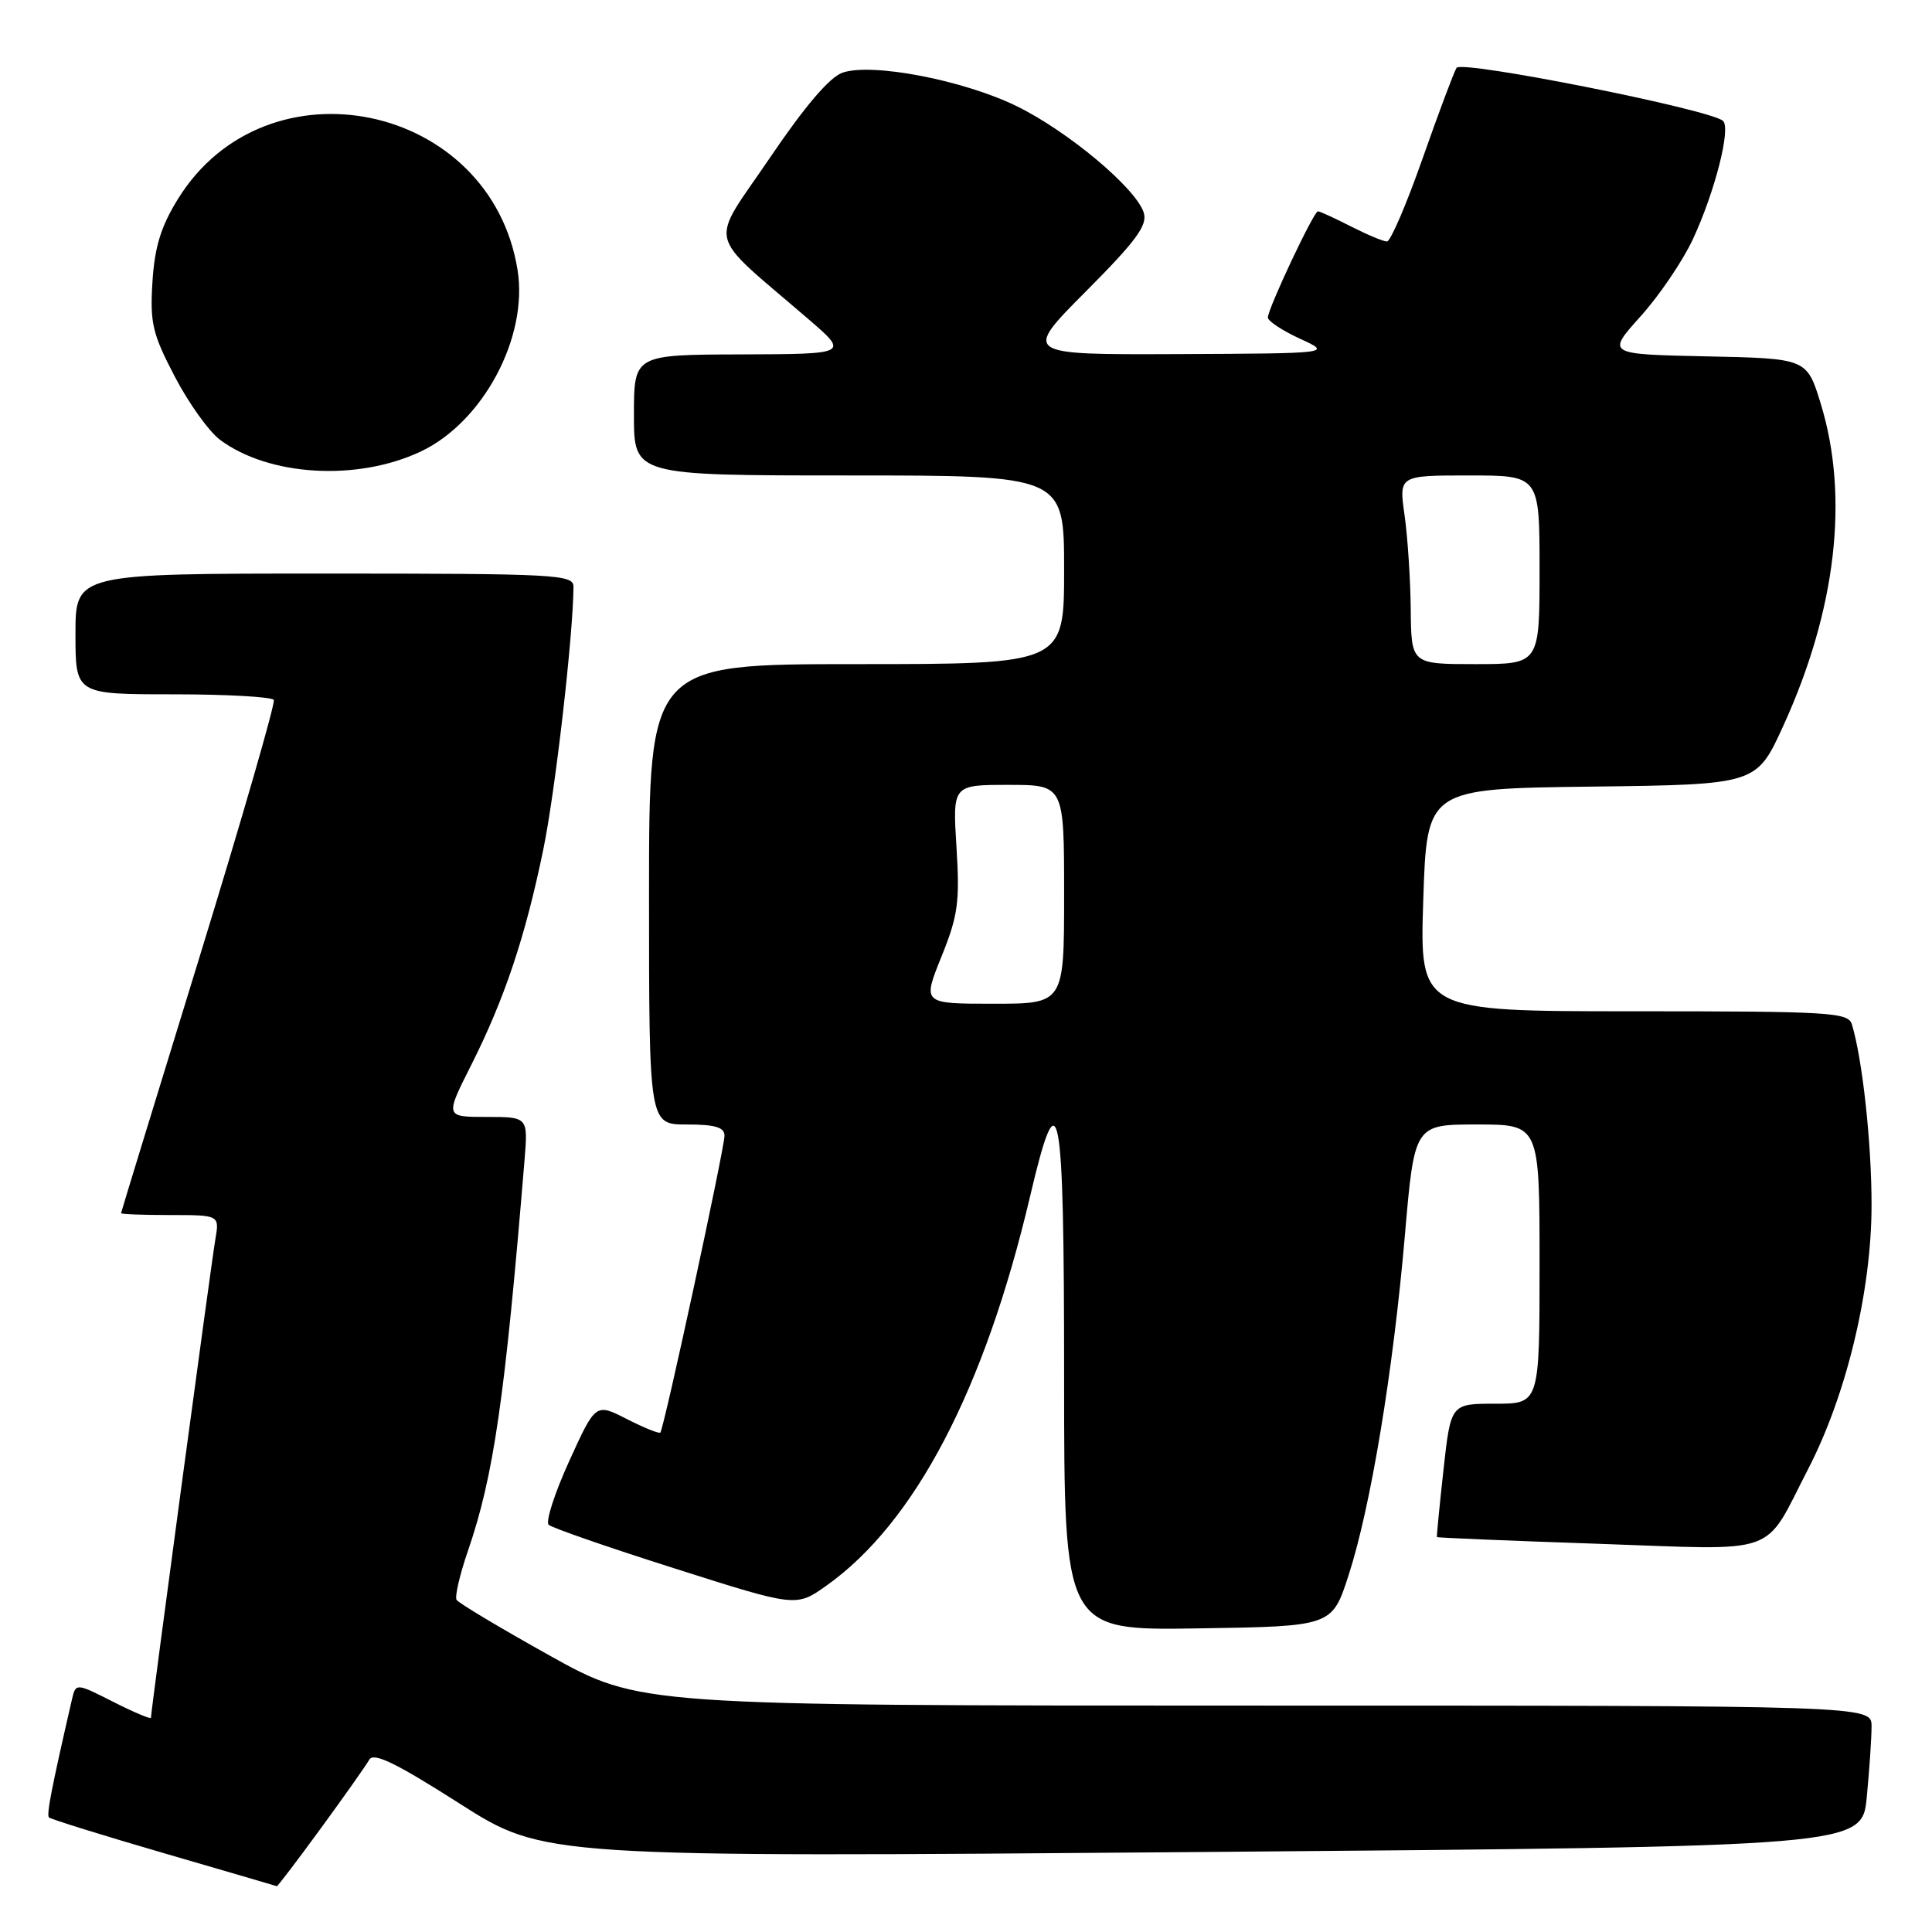<?xml version="1.0" encoding="UTF-8" standalone="no"?>
<!DOCTYPE svg PUBLIC "-//W3C//DTD SVG 1.1//EN" "http://www.w3.org/Graphics/SVG/1.1/DTD/svg11.dtd" >
<svg xmlns="http://www.w3.org/2000/svg" xmlns:xlink="http://www.w3.org/1999/xlink" version="1.1" viewBox="0 0 256 256">
 <g >
 <path fill="currentColor"
d=" M 42.52 242.25 C 45.63 238.00 48.51 233.91 48.93 233.17 C 49.49 232.16 52.45 233.59 60.88 238.97 C 72.08 246.11 72.08 246.11 159.41 245.40 C 246.74 244.68 246.74 244.68 247.36 238.09 C 247.71 234.47 247.99 230.26 247.99 228.75 C 248.00 226.00 248.00 226.00 166.37 226.00 C 84.74 226.00 84.74 226.00 72.85 219.38 C 66.31 215.73 60.75 212.41 60.50 211.99 C 60.24 211.58 60.92 208.64 62.01 205.48 C 65.42 195.57 66.90 185.32 69.50 153.75 C 69.97 148.00 69.97 148.00 64.47 148.00 C 58.97 148.00 58.97 148.00 62.43 141.14 C 66.86 132.34 69.61 124.13 71.99 112.56 C 73.58 104.84 75.95 84.18 75.99 77.75 C 76.00 76.12 73.77 76.00 43.00 76.00 C 10.00 76.00 10.00 76.00 10.00 84.00 C 10.00 92.00 10.00 92.00 22.94 92.00 C 30.06 92.00 36.06 92.34 36.28 92.75 C 36.50 93.16 32.05 108.57 26.38 127.00 C 20.71 145.43 16.05 160.61 16.04 160.75 C 16.02 160.89 18.95 161.00 22.55 161.00 C 29.09 161.00 29.09 161.00 28.53 164.25 C 27.99 167.38 20.00 226.75 20.00 227.61 C 20.00 227.84 17.76 226.90 15.02 225.51 C 10.04 222.99 10.04 222.99 9.52 225.24 C 6.83 236.93 6.14 240.47 6.49 240.82 C 6.72 241.05 13.56 243.18 21.70 245.55 C 29.84 247.92 36.58 249.89 36.68 249.93 C 36.78 249.97 39.41 246.51 42.52 242.25 Z  M 178.69 208.74 C 181.62 199.73 184.59 181.78 186.15 163.74 C 187.42 149.00 187.42 149.00 195.71 149.00 C 204.00 149.00 204.00 149.00 204.00 167.50 C 204.00 186.00 204.00 186.00 198.12 186.00 C 192.24 186.00 192.24 186.00 191.27 194.75 C 190.74 199.56 190.35 203.58 190.40 203.67 C 190.46 203.76 200.08 204.16 211.78 204.56 C 236.23 205.40 233.54 206.36 239.63 194.57 C 244.69 184.76 248.00 170.94 247.99 159.62 C 247.99 151.38 246.78 140.34 245.39 135.75 C 244.91 134.14 242.65 134.00 216.49 134.00 C 188.11 134.00 188.11 134.00 188.59 119.25 C 189.07 104.50 189.07 104.50 210.90 104.23 C 232.74 103.96 232.74 103.96 236.28 96.21 C 243.30 80.85 245.05 65.86 241.26 53.50 C 239.42 47.50 239.42 47.50 226.14 47.22 C 212.87 46.94 212.87 46.94 217.39 41.91 C 219.88 39.15 222.99 34.55 224.32 31.69 C 227.26 25.35 229.39 16.95 228.30 16.01 C 226.52 14.48 193.65 7.94 193.00 8.99 C 192.64 9.58 190.61 14.99 188.49 21.03 C 186.37 27.06 184.25 32.00 183.78 32.00 C 183.31 32.00 181.16 31.10 179.00 30.00 C 176.84 28.90 174.88 28.00 174.63 28.00 C 174.08 28.00 168.00 40.90 168.00 42.07 C 168.00 42.54 169.91 43.80 172.25 44.88 C 176.50 46.83 176.50 46.83 156.02 46.92 C 135.54 47.00 135.54 47.00 143.88 38.62 C 150.58 31.89 152.08 29.84 151.55 28.17 C 150.52 24.93 141.47 17.35 134.66 14.04 C 127.61 10.61 115.59 8.30 111.66 9.62 C 109.94 10.21 106.68 14.02 101.96 20.99 C 93.94 32.81 93.37 30.44 107.03 42.21 C 112.50 46.91 112.50 46.91 98.25 46.96 C 84.00 47.00 84.00 47.00 84.00 55.00 C 84.00 63.00 84.00 63.00 112.50 63.00 C 141.00 63.00 141.00 63.00 141.00 75.50 C 141.00 88.00 141.00 88.00 113.50 88.00 C 86.00 88.00 86.00 88.00 86.00 118.50 C 86.00 149.00 86.00 149.00 91.00 149.00 C 94.75 149.00 96.00 149.37 96.00 150.48 C 96.00 152.17 87.97 189.33 87.50 189.82 C 87.33 190.00 85.33 189.19 83.06 188.03 C 78.92 185.92 78.92 185.92 75.42 193.61 C 73.49 197.85 72.27 201.64 72.70 202.04 C 73.14 202.45 80.70 205.07 89.50 207.86 C 105.50 212.95 105.50 212.95 109.50 210.11 C 121.22 201.80 130.46 184.13 136.48 158.57 C 140.34 142.12 141.00 145.57 141.00 182.44 C 141.00 216.05 141.00 216.05 158.75 215.77 C 176.50 215.50 176.50 215.50 178.69 208.74 Z  M 55.75 59.83 C 64.01 55.93 70.01 44.69 68.58 35.78 C 65.04 13.61 35.30 7.40 23.57 26.38 C 21.32 30.02 20.49 32.73 20.20 37.36 C 19.86 42.79 20.20 44.24 23.16 49.90 C 25.00 53.43 27.70 57.20 29.17 58.29 C 35.67 63.11 47.35 63.79 55.75 59.83 Z  M 124.74 126.78 C 126.94 121.34 127.19 119.53 126.74 112.28 C 126.22 104.00 126.22 104.00 133.61 104.00 C 141.00 104.00 141.00 104.00 141.00 118.50 C 141.00 133.00 141.00 133.00 131.62 133.00 C 122.23 133.00 122.23 133.00 124.74 126.78 Z  M 186.93 80.75 C 186.89 76.76 186.52 71.14 186.11 68.25 C 185.36 63.00 185.36 63.00 194.68 63.00 C 204.00 63.00 204.00 63.00 204.00 75.50 C 204.00 88.00 204.00 88.00 195.50 88.00 C 187.00 88.00 187.00 88.00 186.93 80.75 Z "/>
</g>
</svg>
